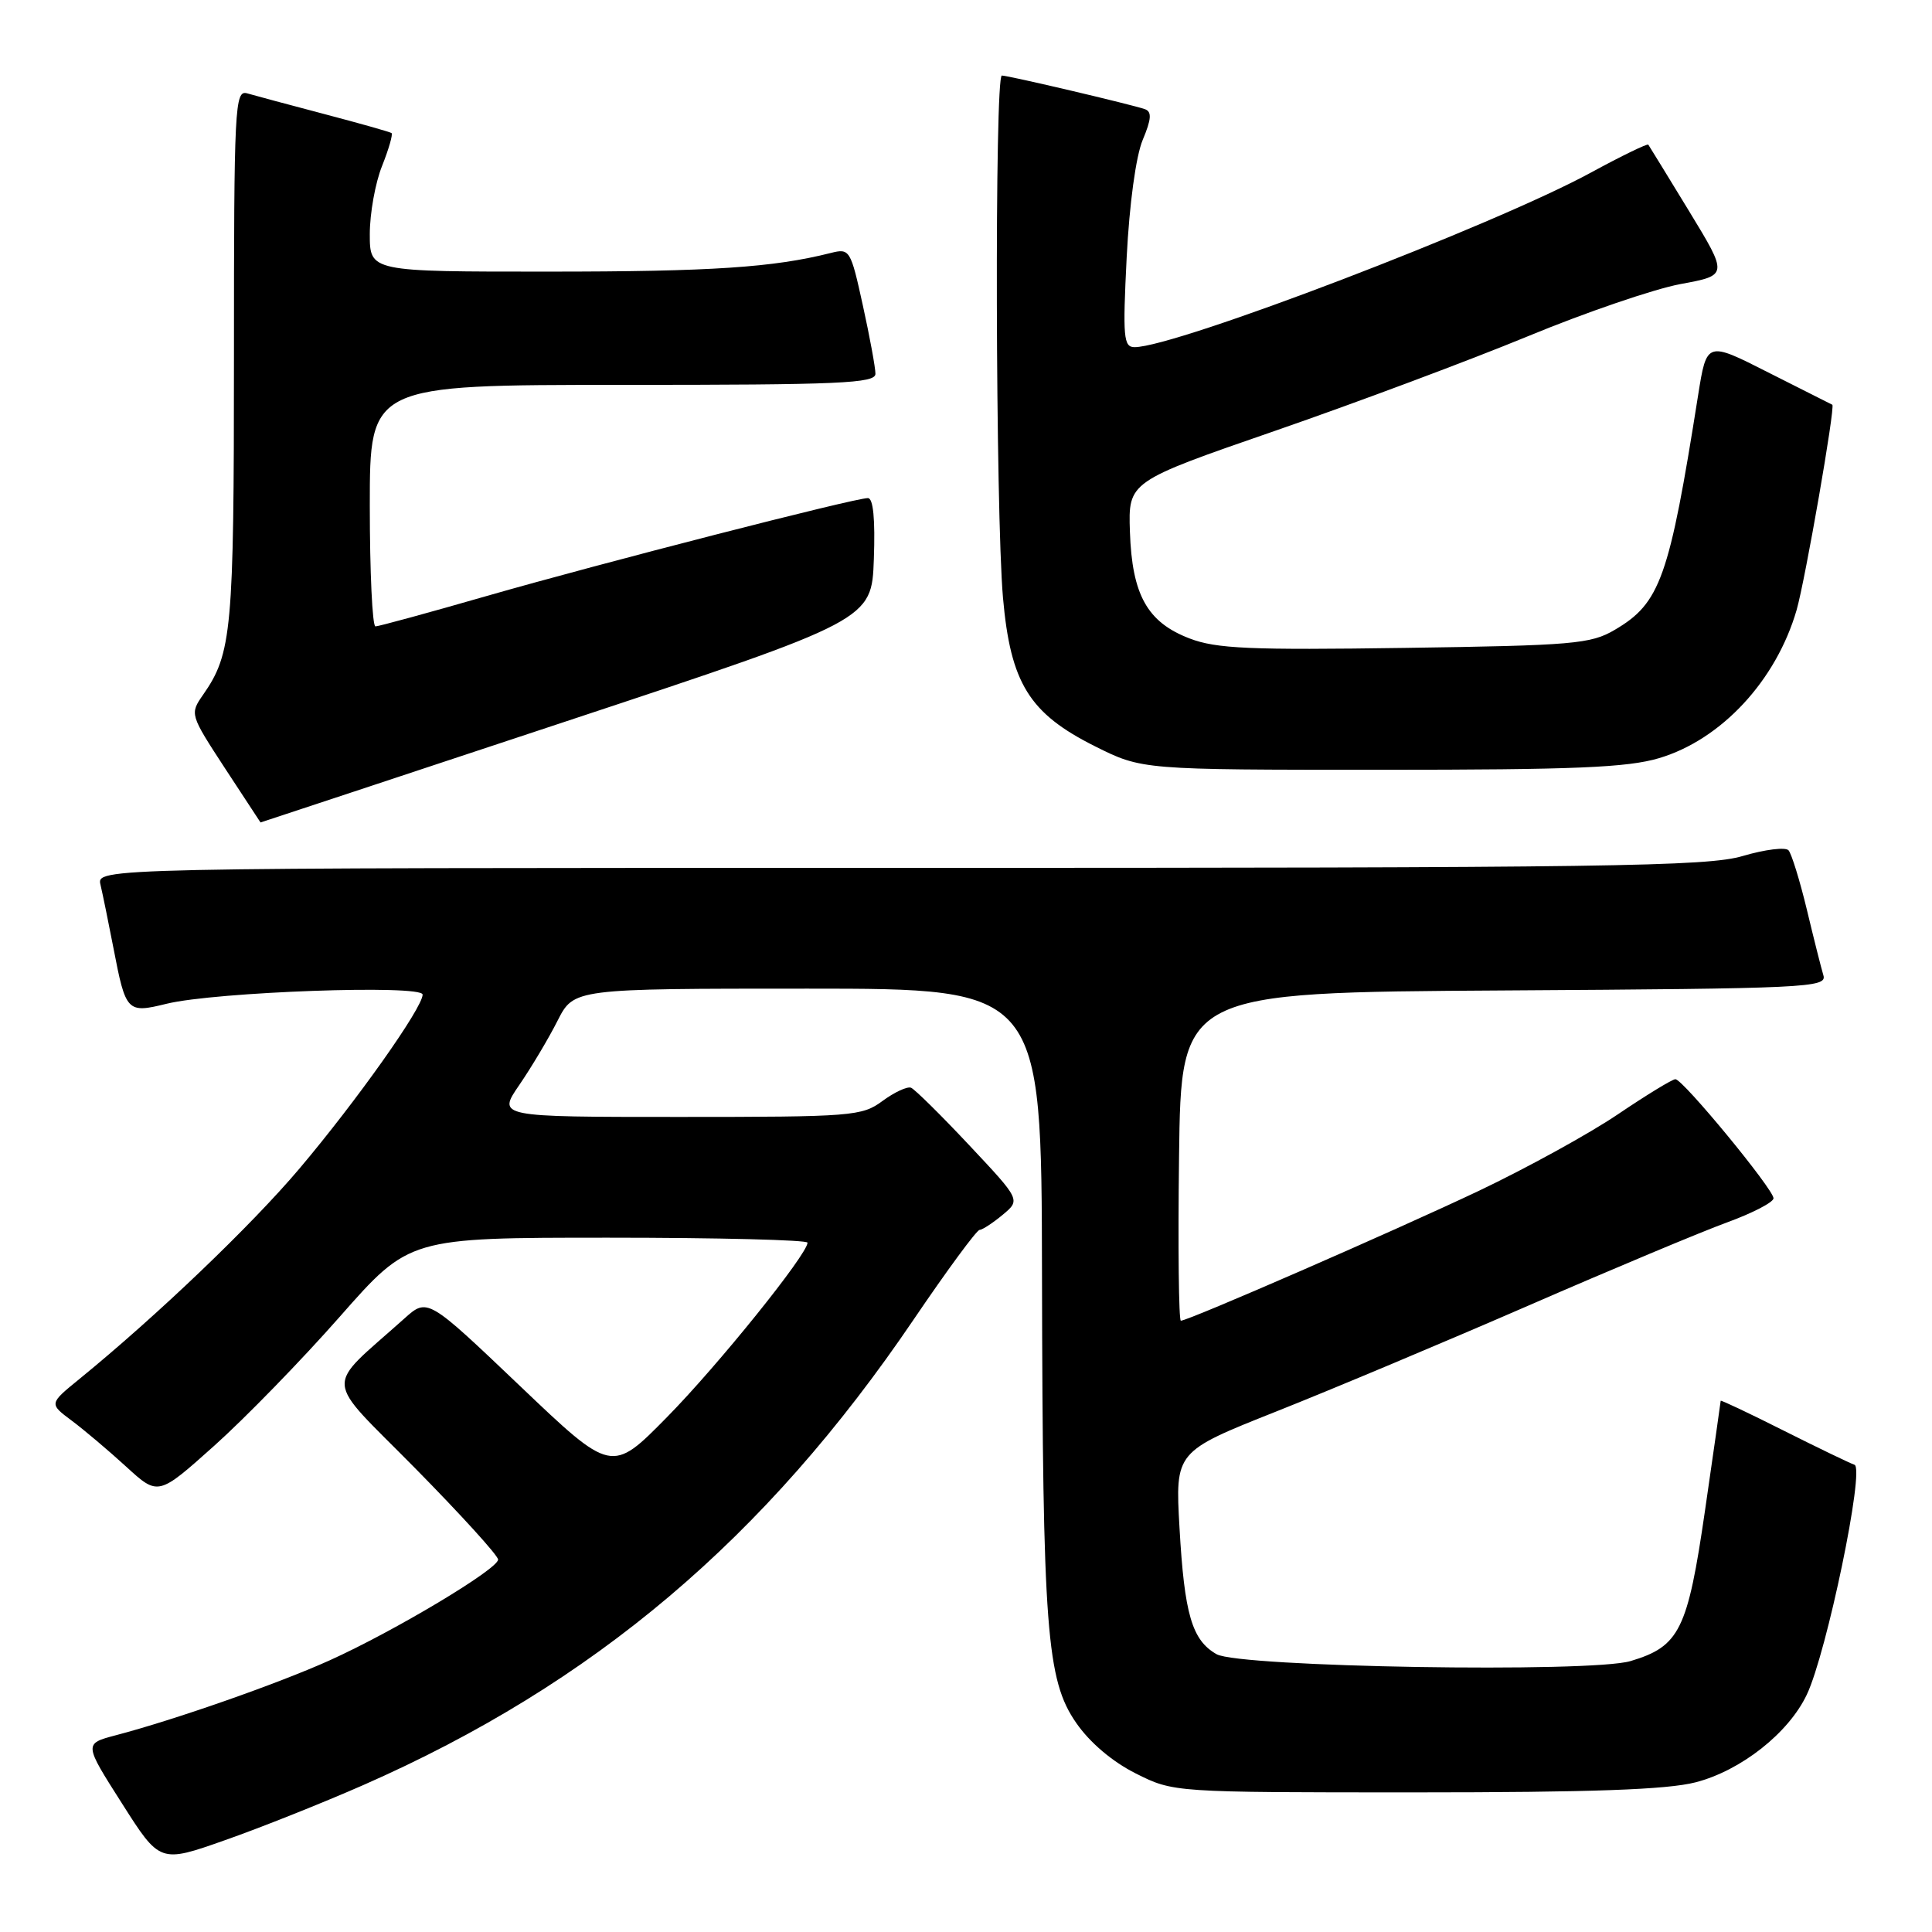 <?xml version="1.0" encoding="UTF-8" standalone="no"?>
<!DOCTYPE svg PUBLIC "-//W3C//DTD SVG 1.1//EN" "http://www.w3.org/Graphics/SVG/1.1/DTD/svg11.dtd" >
<svg xmlns="http://www.w3.org/2000/svg" xmlns:xlink="http://www.w3.org/1999/xlink" version="1.1" viewBox="0 0 256 256">
 <g >
 <path fill="currentColor"
d=" M 48.14 236.53 C 78.65 223.11 101.39 203.88 121.08 174.82 C 125.49 168.32 129.41 162.99 129.80 162.97 C 130.18 162.95 131.56 162.05 132.87 160.96 C 135.23 158.99 135.23 158.99 128.43 151.75 C 124.69 147.76 121.22 144.34 120.72 144.13 C 120.22 143.93 118.52 144.72 116.94 145.88 C 114.22 147.90 112.95 148.00 89.99 148.00 C 65.90 148.00 65.90 148.00 68.82 143.75 C 70.42 141.41 72.70 137.59 73.88 135.25 C 76.04 131.00 76.04 131.00 107.02 131.00 C 138.00 131.00 138.00 131.00 138.07 168.75 C 138.16 215.97 138.67 222.62 142.60 228.29 C 144.41 230.91 147.40 233.44 150.51 235.00 C 155.50 237.50 155.50 237.50 187.50 237.50 C 210.85 237.50 220.89 237.14 224.66 236.17 C 230.68 234.62 236.99 229.65 239.41 224.55 C 242.06 218.97 247.12 194.58 245.73 194.09 C 245.09 193.87 240.84 191.82 236.28 189.53 C 231.73 187.24 228.00 185.48 228.00 185.61 C 228.00 185.73 227.06 192.29 225.92 200.17 C 223.62 216.01 222.55 218.16 216.06 220.10 C 210.78 221.68 164.21 220.91 161.20 219.19 C 157.94 217.33 156.94 213.91 156.29 202.43 C 155.72 192.35 155.72 192.35 169.11 187.03 C 176.47 184.11 191.55 177.77 202.61 172.96 C 213.66 168.15 225.48 163.20 228.86 161.97 C 232.23 160.74 235.00 159.30 235.00 158.78 C 235.00 157.58 222.99 143.00 222.00 143.00 C 221.59 143.00 218.17 145.09 214.38 147.65 C 210.60 150.21 202.32 154.76 196.00 157.77 C 184.74 163.11 157.47 175.00 156.47 175.00 C 156.19 175.00 156.08 165.21 156.23 153.25 C 156.50 131.50 156.50 131.50 199.31 131.24 C 239.45 130.99 242.10 130.87 241.61 129.24 C 241.32 128.28 240.33 124.35 239.41 120.50 C 238.48 116.65 237.39 113.13 236.99 112.67 C 236.58 112.22 233.86 112.56 230.94 113.42 C 226.26 114.82 213.17 115.00 119.21 115.00 C 12.78 115.00 12.78 115.00 13.32 117.25 C 13.61 118.49 14.38 122.25 15.03 125.61 C 16.67 134.13 16.83 134.29 22.09 133.00 C 28.58 131.42 56.00 130.44 56.00 131.79 C 56.00 133.53 47.30 145.82 39.69 154.83 C 33.28 162.41 20.77 174.37 10.49 182.75 C 6.50 186.00 6.50 186.00 9.50 188.24 C 11.15 189.47 14.40 192.22 16.73 194.35 C 20.96 198.22 20.96 198.22 28.41 191.55 C 32.51 187.88 40.00 180.18 45.05 174.44 C 54.24 164.00 54.24 164.00 80.62 164.00 C 95.13 164.00 107.00 164.30 107.00 164.66 C 107.00 166.19 95.13 180.93 88.36 187.80 C 81.05 195.23 81.05 195.23 68.85 183.60 C 56.64 171.97 56.64 171.97 53.57 174.72 C 42.88 184.30 42.73 182.10 55.00 194.54 C 61.05 200.68 66.00 206.12 66.00 206.65 C 66.00 207.91 52.25 216.14 43.67 220.01 C 36.84 223.09 23.17 227.88 15.31 229.94 C 11.12 231.05 11.12 231.05 16.16 238.96 C 21.19 246.88 21.19 246.88 29.85 243.82 C 34.61 242.15 42.84 238.86 48.14 236.53 Z  M 75.02 95.58 C 115.50 82.17 115.50 82.17 115.79 74.08 C 115.98 68.78 115.71 66.00 115.00 66.00 C 113.21 66.00 79.47 74.67 64.50 78.97 C 56.80 81.19 50.16 83.00 49.75 83.00 C 49.34 83.00 49.00 75.80 49.00 67.00 C 49.00 51.00 49.00 51.00 82.50 51.00 C 111.32 51.00 116.00 50.79 116.00 49.53 C 116.00 48.72 115.25 44.64 114.33 40.46 C 112.71 33.07 112.59 32.89 110.08 33.52 C 102.49 35.44 94.27 35.99 72.75 35.99 C 49.00 36.00 49.00 36.00 49.00 31.02 C 49.00 28.28 49.73 24.21 50.63 21.98 C 51.52 19.74 52.08 17.79 51.88 17.63 C 51.67 17.48 47.67 16.35 43.00 15.12 C 38.33 13.89 33.71 12.65 32.75 12.37 C 31.11 11.90 31.00 14.02 31.00 47.28 C 31.00 83.58 30.73 86.58 26.91 92.06 C 25.14 94.61 25.16 94.67 29.81 101.80 C 32.39 105.74 34.51 108.97 34.52 108.98 C 34.52 108.99 52.75 102.96 75.02 95.58 Z  M 219.83 100.46 C 228.08 98.01 235.35 90.18 238.06 80.83 C 239.20 76.87 243.22 53.81 242.79 53.63 C 242.63 53.56 238.82 51.63 234.32 49.36 C 226.15 45.21 226.15 45.21 225.01 52.36 C 221.18 76.60 220.00 79.92 213.96 83.46 C 210.79 85.33 208.47 85.53 186.17 85.85 C 165.64 86.15 161.17 85.96 157.63 84.60 C 152.03 82.46 150.00 78.84 149.72 70.46 C 149.50 63.81 149.50 63.81 169.00 57.07 C 179.72 53.36 194.76 47.73 202.42 44.57 C 210.08 41.40 219.19 38.29 222.67 37.64 C 228.99 36.48 228.99 36.48 223.82 27.99 C 220.97 23.32 218.54 19.35 218.41 19.17 C 218.29 19.00 214.88 20.65 210.84 22.85 C 198.00 29.85 155.78 46.00 150.34 46.00 C 148.87 46.00 148.76 44.71 149.29 34.10 C 149.65 27.03 150.51 20.72 151.41 18.55 C 152.57 15.79 152.64 14.81 151.72 14.47 C 150.04 13.87 133.67 10.02 132.75 10.01 C 131.78 10.00 131.91 67.83 132.90 79.20 C 133.90 90.53 136.38 94.53 145.10 98.89 C 151.32 102.00 151.32 102.00 182.98 102.00 C 208.60 102.00 215.63 101.71 219.83 100.46 Z "/>
</g>
</svg>